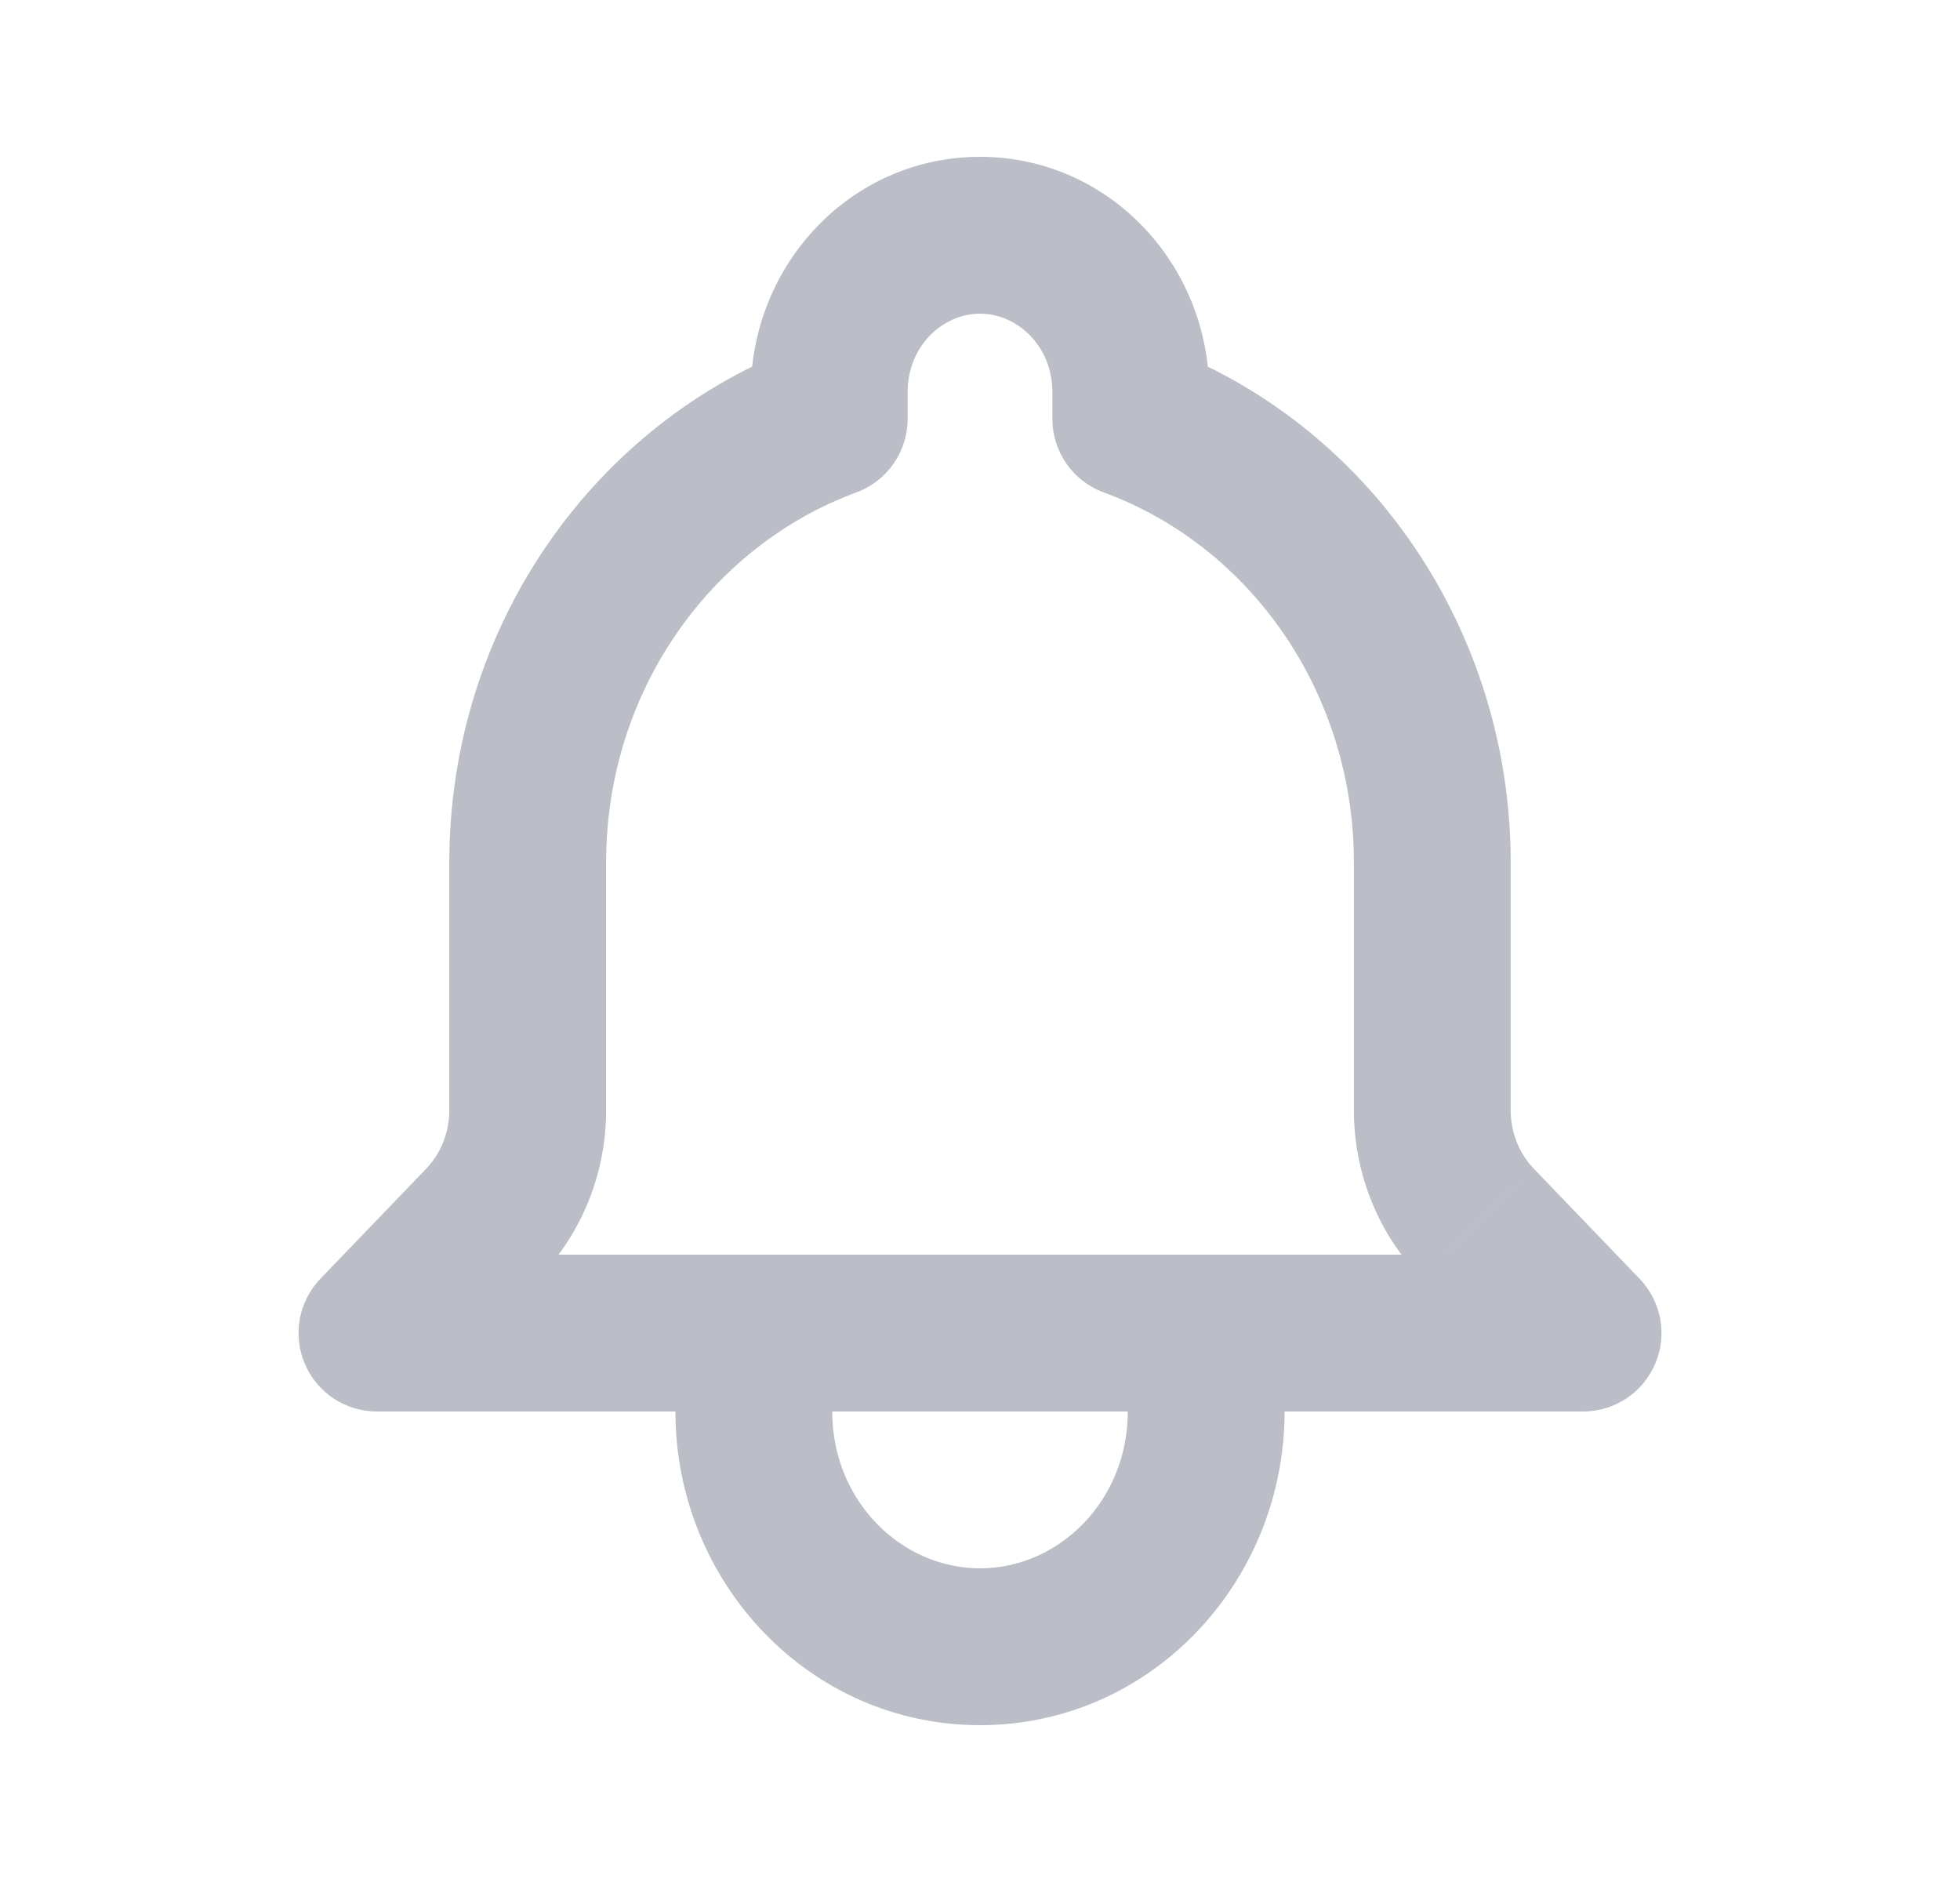 <svg width="25" height="24" viewBox="0 0 25 24" fill="none" xmlns="http://www.w3.org/2000/svg">
<path d="M15.385 16C14.832 16 14.385 16.448 14.385 17C14.385 17.552 14.832 18 15.385 18V16ZM20.192 17V18C20.593 18 20.955 17.761 21.112 17.392C21.27 17.023 21.191 16.596 20.913 16.307L20.192 17ZM18.841 15.595L18.12 16.288L18.121 16.288L18.841 15.595ZM18.269 14.158L19.269 14.158V14.158H18.269ZM18.269 11L17.269 11V11H18.269ZM14.423 5.341H13.423C13.423 5.76 13.684 6.135 14.078 6.279L14.423 5.341ZM10.577 5.341L10.922 6.28C11.316 6.135 11.577 5.76 11.577 5.341H10.577ZM6.159 15.595L6.88 16.288L6.88 16.288L6.159 15.595ZM4.808 17L4.087 16.307C3.809 16.596 3.731 17.023 3.888 17.392C4.045 17.761 4.407 18 4.808 18V17ZM9.615 18C10.168 18 10.615 17.552 10.615 17C10.615 16.448 10.168 16 9.615 16V18ZM16.385 17C16.385 16.448 15.937 16 15.385 16C14.832 16 14.385 16.448 14.385 17H16.385ZM10.615 17C10.615 16.448 10.168 16 9.615 16C9.063 16 8.615 16.448 8.615 17H10.615ZM15.385 18C15.937 18 16.385 17.552 16.385 17C16.385 16.448 15.937 16 15.385 16V18ZM9.615 16C9.063 16 8.615 16.448 8.615 17C8.615 17.552 9.063 18 9.615 18V16ZM15.385 18H20.192V16H15.385V18ZM20.913 16.307L19.562 14.902L18.121 16.288L19.471 17.693L20.913 16.307ZM19.562 14.902C19.379 14.711 19.269 14.444 19.269 14.158L17.269 14.158C17.269 14.95 17.571 15.717 18.12 16.288L19.562 14.902ZM19.269 14.158V11H17.269V14.158H19.269ZM19.269 11C19.27 8.058 17.486 5.402 14.768 4.403L14.078 6.279C15.972 6.976 17.27 8.856 17.269 11L19.269 11ZM15.423 5.341V5H13.423V5.341H15.423ZM15.423 5C15.423 3.38 14.151 2 12.5 2V4C12.973 4 13.423 4.41 13.423 5H15.423ZM12.5 2C10.849 2 9.577 3.38 9.577 5H11.577C11.577 4.41 12.027 4 12.5 4V2ZM9.577 5V5.341H11.577V5H9.577ZM10.232 4.402C7.592 5.373 5.731 7.975 5.731 11H7.731C7.731 8.801 9.081 6.957 10.922 6.28L10.232 4.402ZM5.731 11V14.159H7.731V11H5.731ZM5.731 14.159C5.731 14.444 5.621 14.711 5.438 14.902L6.88 16.288C7.429 15.717 7.731 14.95 7.731 14.159H5.731ZM5.438 14.902L4.087 16.307L5.529 17.693L6.88 16.288L5.438 14.902ZM4.808 18H9.615V16H4.808V18ZM14.385 17V18H16.385V17H14.385ZM14.385 18C14.385 19.142 13.504 20 12.5 20V22C14.682 22 16.385 20.172 16.385 18H14.385ZM12.5 20C11.496 20 10.615 19.142 10.615 18H8.615C8.615 20.172 10.318 22 12.5 22V20ZM10.615 18V17H8.615V18H10.615ZM15.385 16H9.615V18H15.385V16Z" fill="#1D2445" fill-opacity="0.3"/>
</svg>
